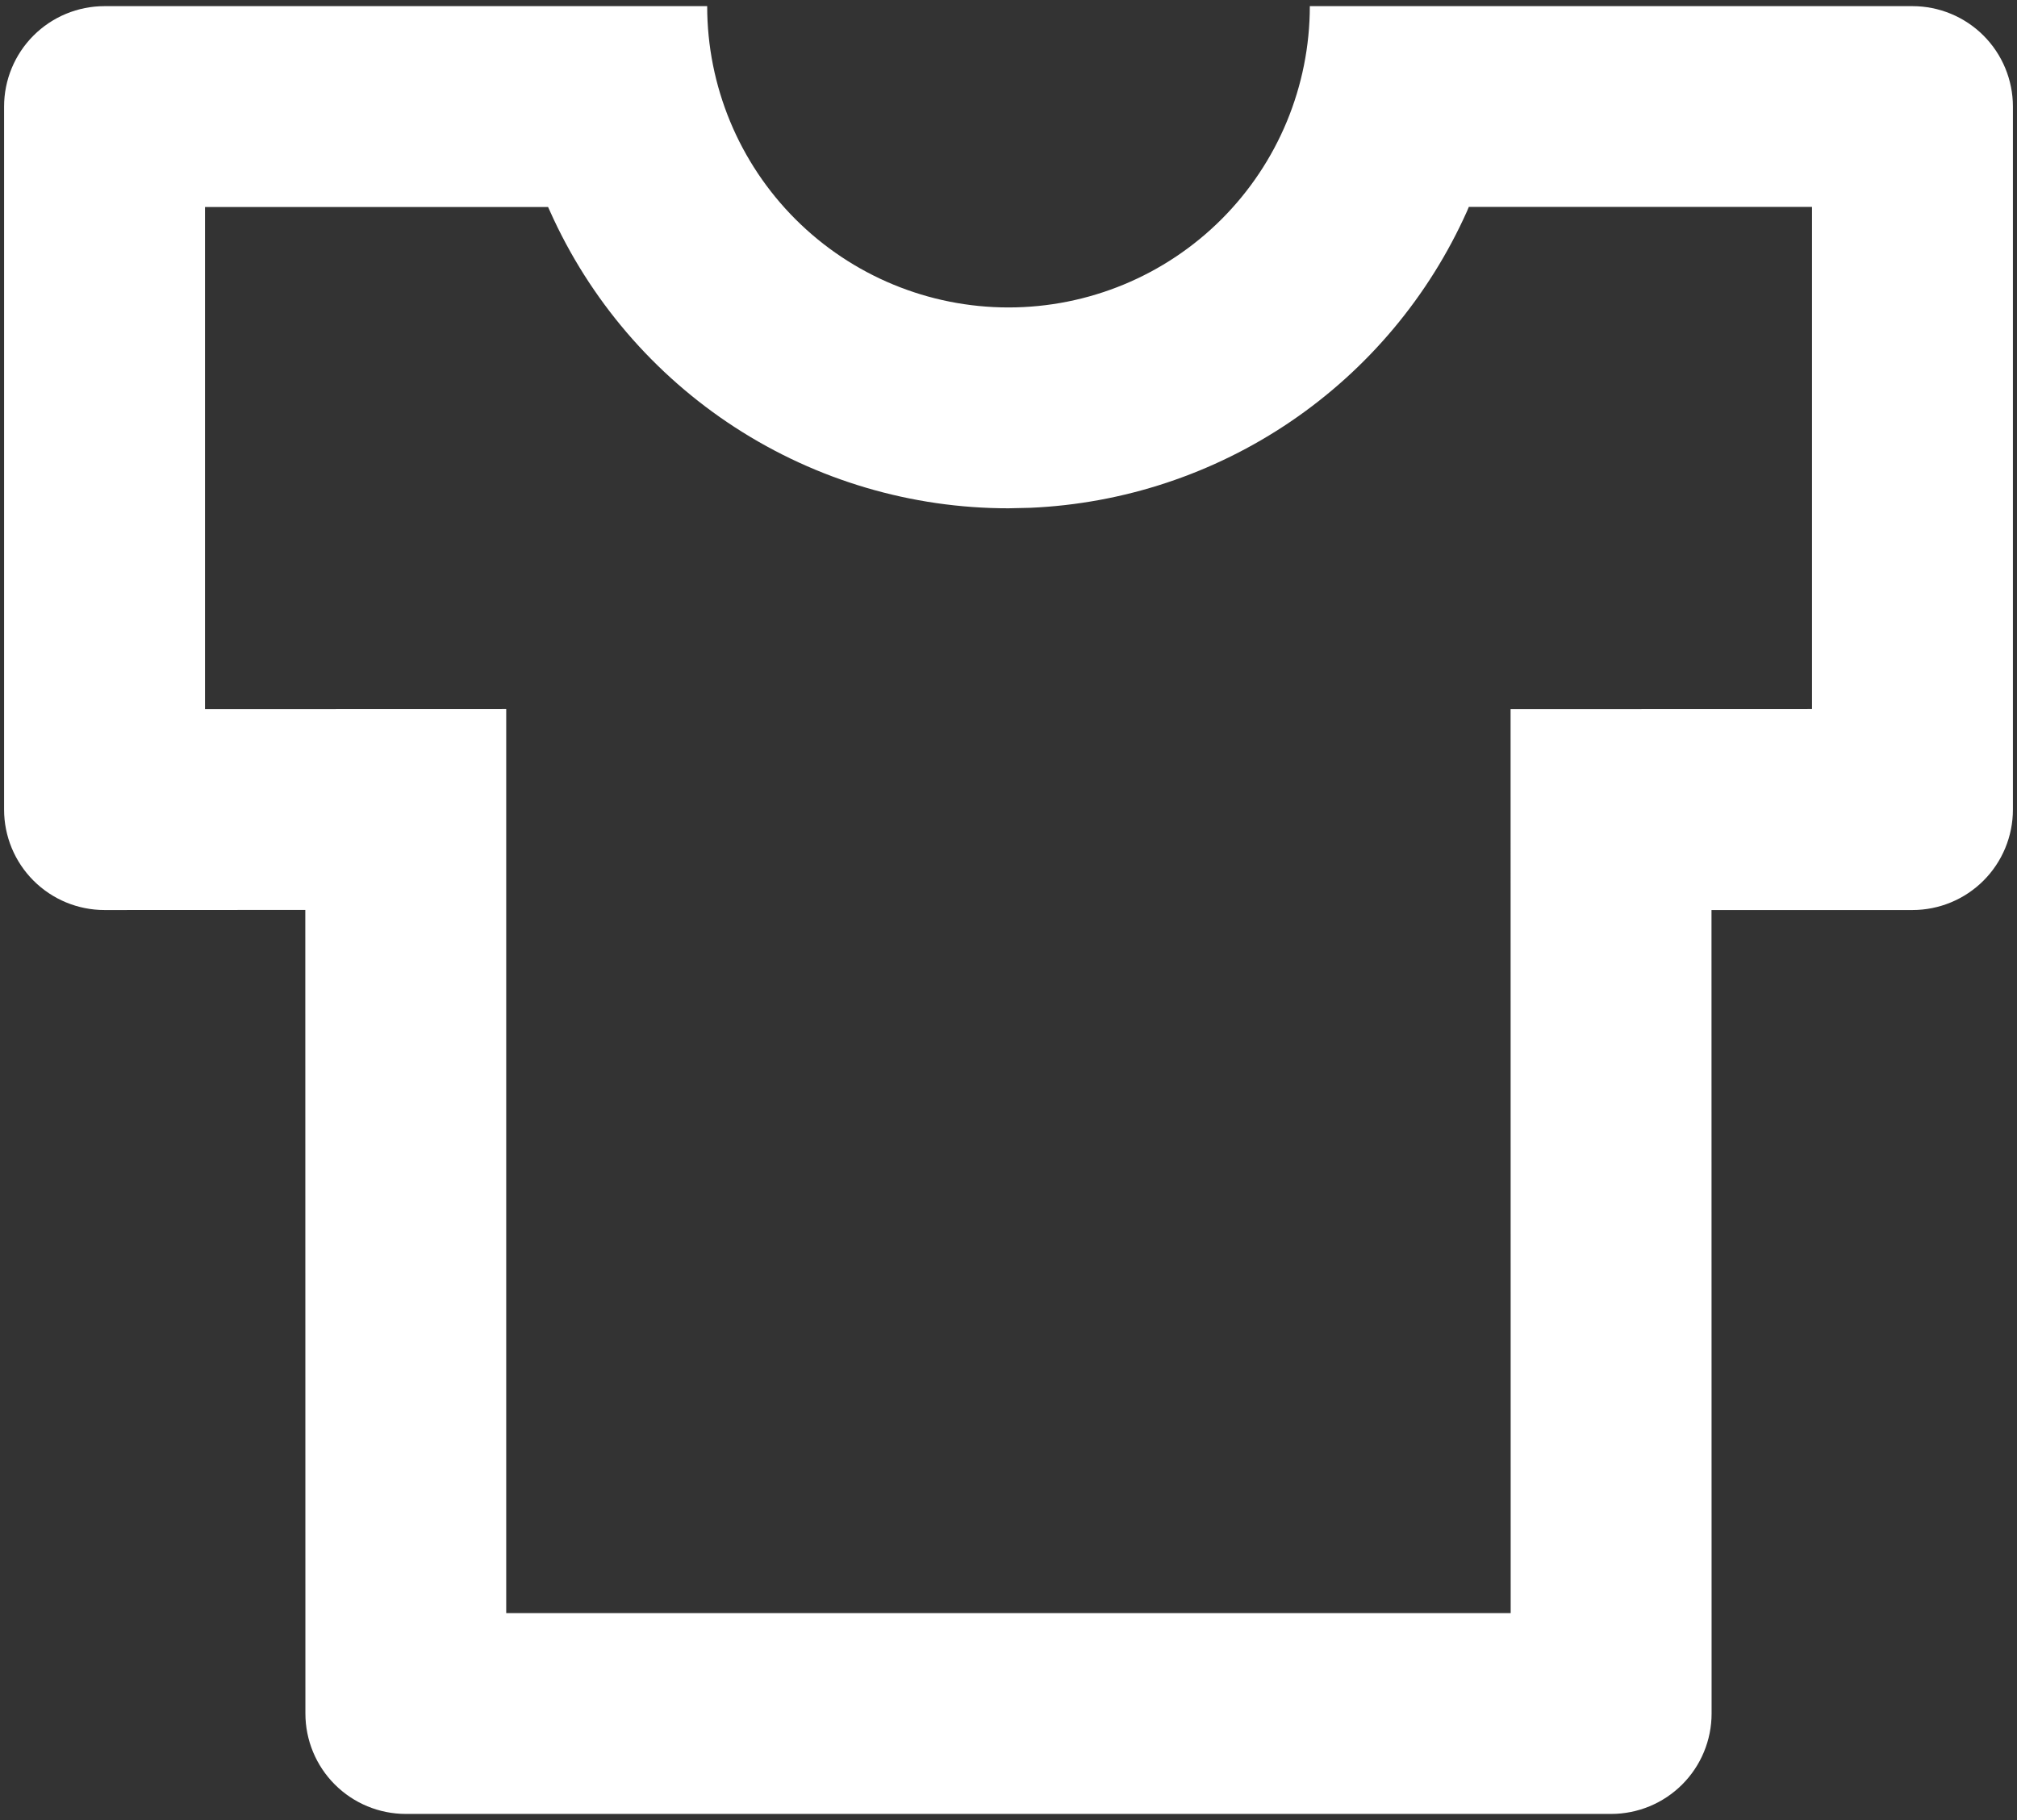 <svg width="41" height="37" viewBox="0 0 41 37" fill="none" xmlns="http://www.w3.org/2000/svg">
<rect x="0" y="0" width="41" height="37" fill="#333333" stroke="none"/>
<path d="M14.375 0.125C14.375 1.749 15.02 3.307 16.169 4.456C17.318 5.605 18.875 6.25 20.5 6.25C22.124 6.25 23.682 5.605 24.831 4.456C25.98 3.307 26.625 1.749 26.625 0.125H38.875C39.416 0.125 39.936 0.34 40.319 0.723C40.702 1.106 40.917 1.625 40.917 2.167V16.458C40.917 17 40.702 17.519 40.319 17.902C39.936 18.285 39.416 18.5 38.875 18.5H34.79L34.792 34.833C34.792 35.375 34.577 35.894 34.194 36.277C33.811 36.66 33.291 36.875 32.75 36.875H8.25C7.708 36.875 7.189 36.66 6.806 36.277C6.423 35.894 6.208 35.375 6.208 34.833L6.206 18.498L2.125 18.5C1.583 18.5 1.064 18.285 0.681 17.902C0.298 17.519 0.083 17 0.083 16.458V2.167C0.083 1.625 0.298 1.106 0.681 0.723C1.064 0.34 1.583 0.125 2.125 0.125H14.375ZM36.833 4.206H29.857L29.822 4.29C29.048 6.021 27.807 7.502 26.238 8.568C24.67 9.633 22.835 10.241 20.941 10.323L20.5 10.333C18.529 10.334 16.599 9.763 14.945 8.691C13.291 7.618 11.982 6.09 11.178 4.29L11.141 4.208H4.167V14.417L10.29 14.415V32.792H30.708L30.706 14.417L36.833 14.415V4.206Z" fill="white"/>
</svg>
